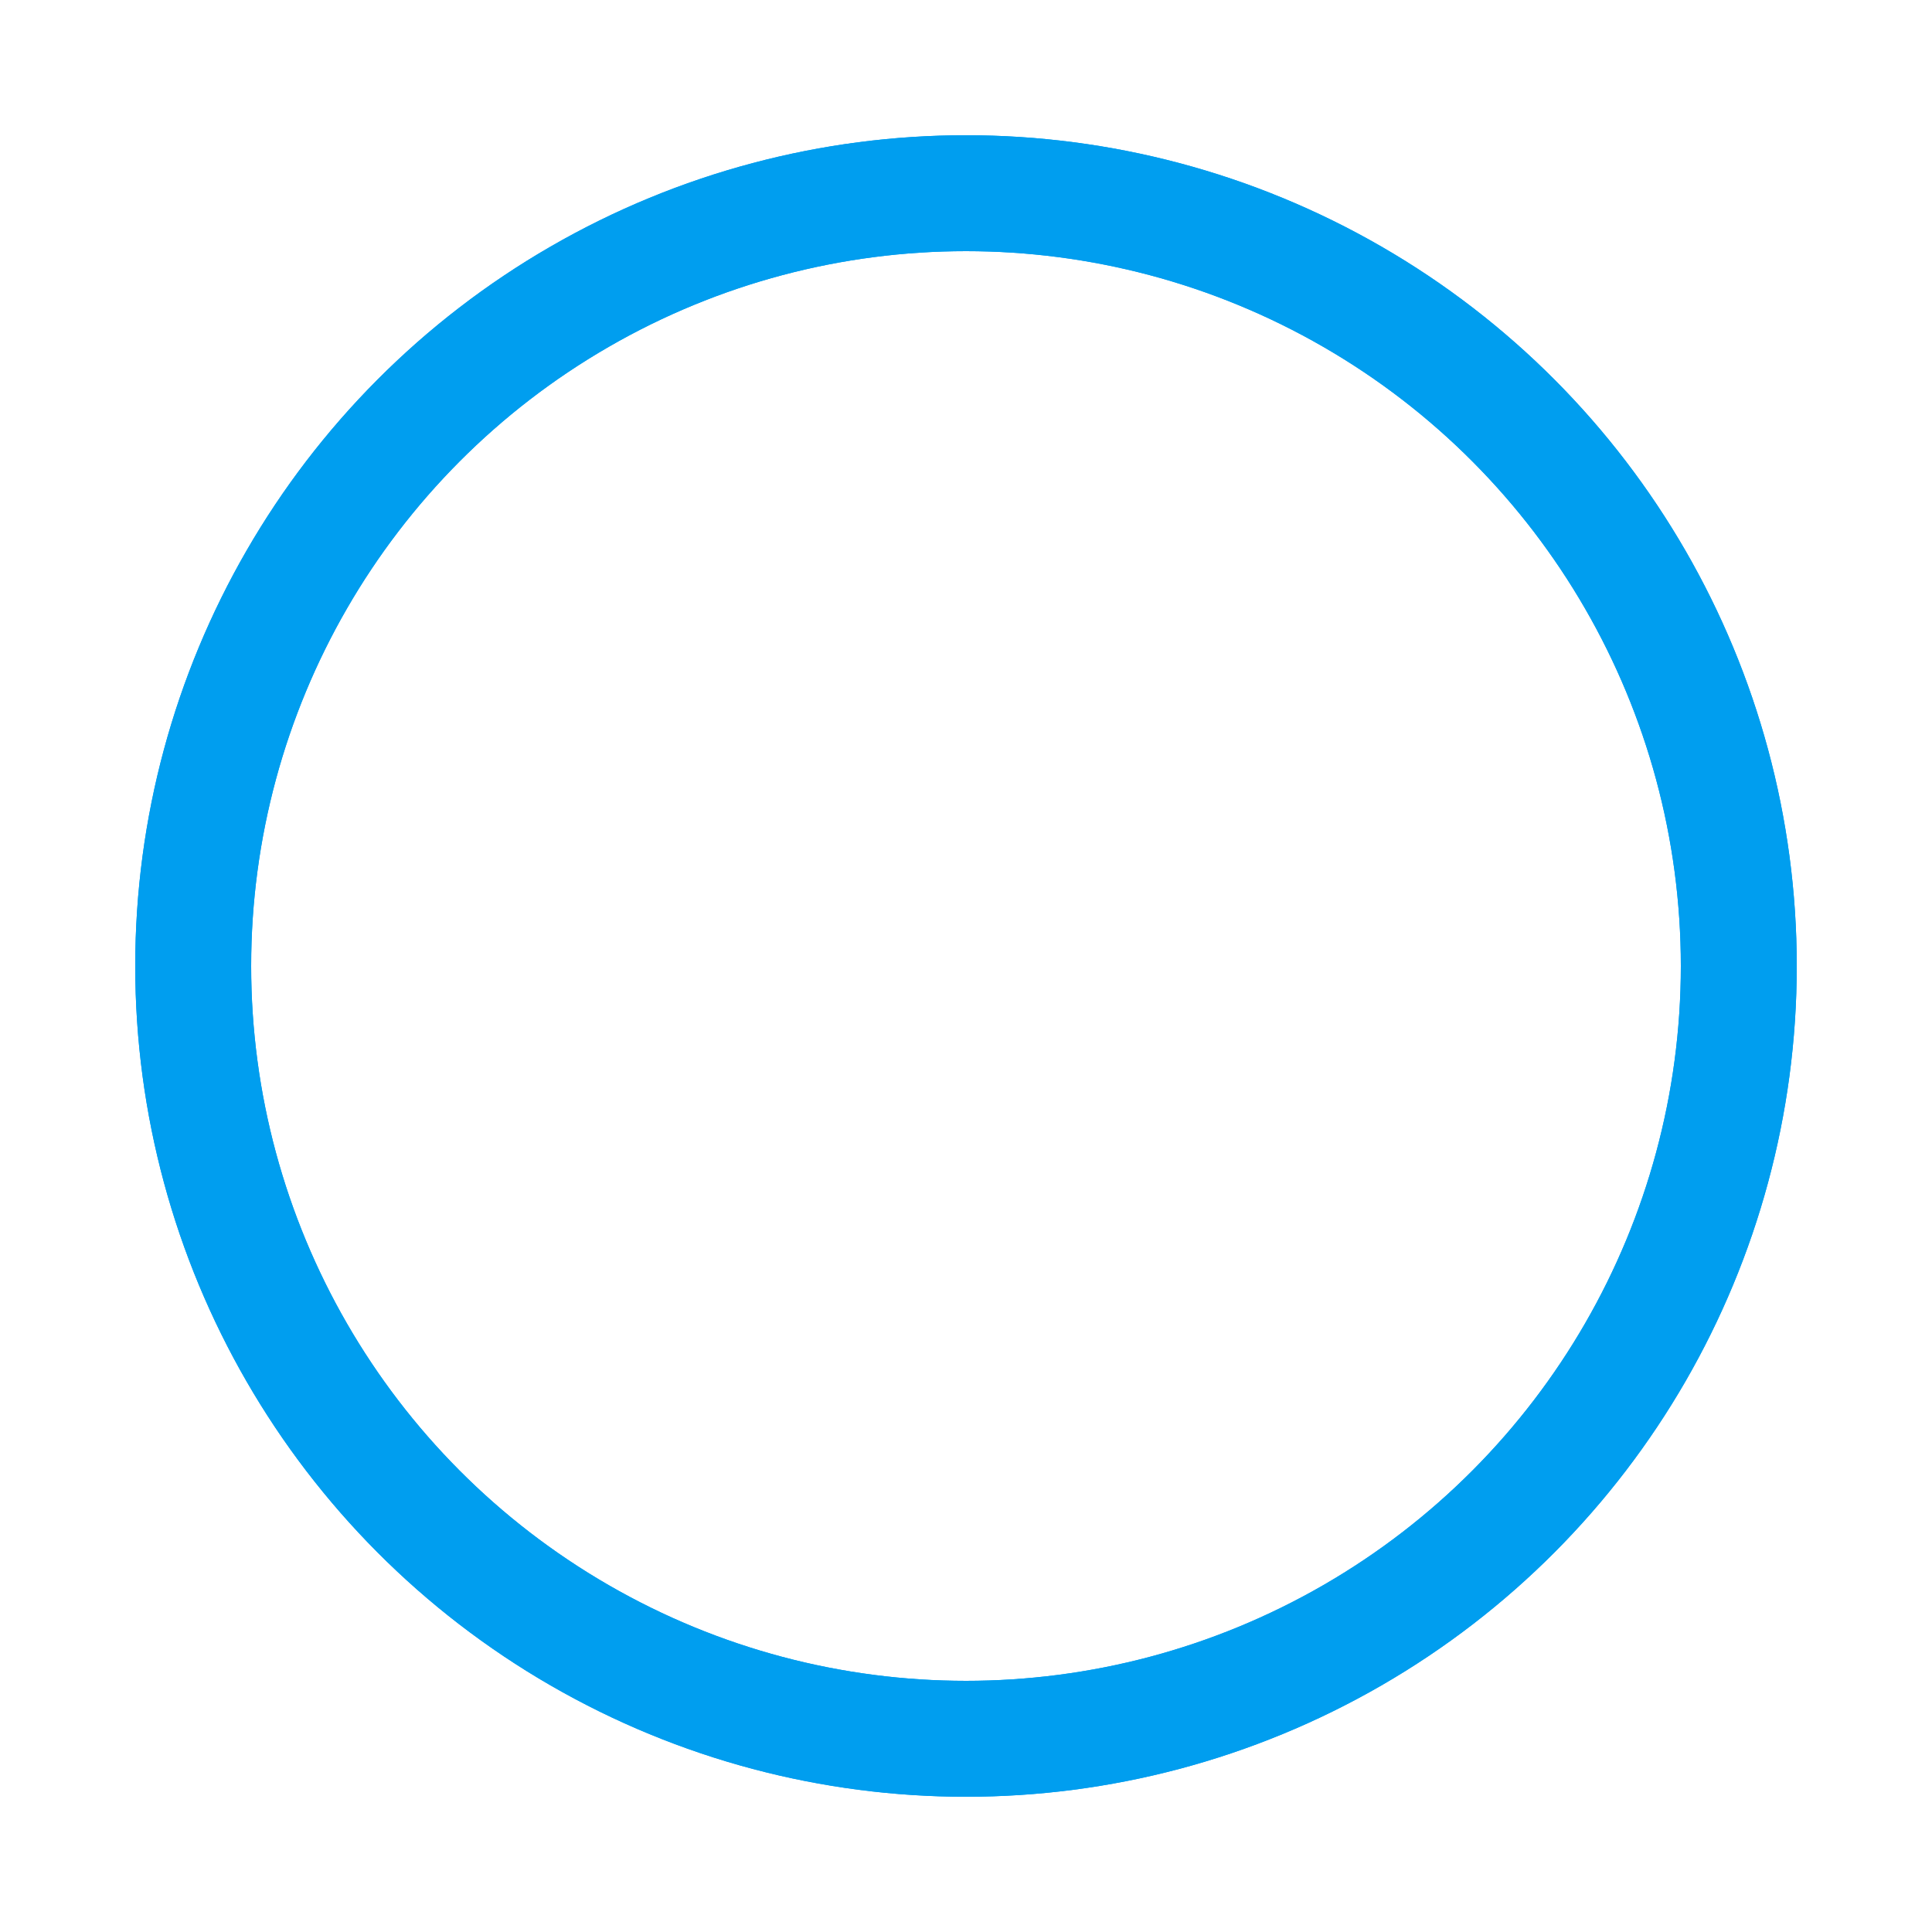<svg viewBox="0 0 100 100" class="uil-ripple">
	<rect x="0" y="0" width="100" height="100" fill="none" class="bk"></rect>
	<g>
		<animate attributeName="opacity" dur="2s" repeatCount="indefinite" begin="0s" keyTimes="0;0.33;1"
				 values="1;1;0"></animate>
		<circle cx="50" cy="50" r="40" stroke="#009eef" fill="none" stroke-width="6" stroke-linecap="round">
			<animate attributeName="r" dur="2s" repeatCount="indefinite" begin="0s" keyTimes="0;0.33;1"
					 values="0;22;44"></animate>
		</circle>
	</g>
	<g>
		<animate attributeName="opacity" dur="2s" repeatCount="indefinite" begin="1s" keyTimes="0;0.33;1"
				 values="1;1;0"></animate>
		<circle cx="50" cy="50" r="40" stroke="#009eef" fill="none" stroke-width="6" stroke-linecap="round">
			<animate attributeName="r" dur="2s" repeatCount="indefinite" begin="1s" keyTimes="0;0.33;1"
					 values="0;22;44"></animate>
		</circle>
	</g>
</svg>
